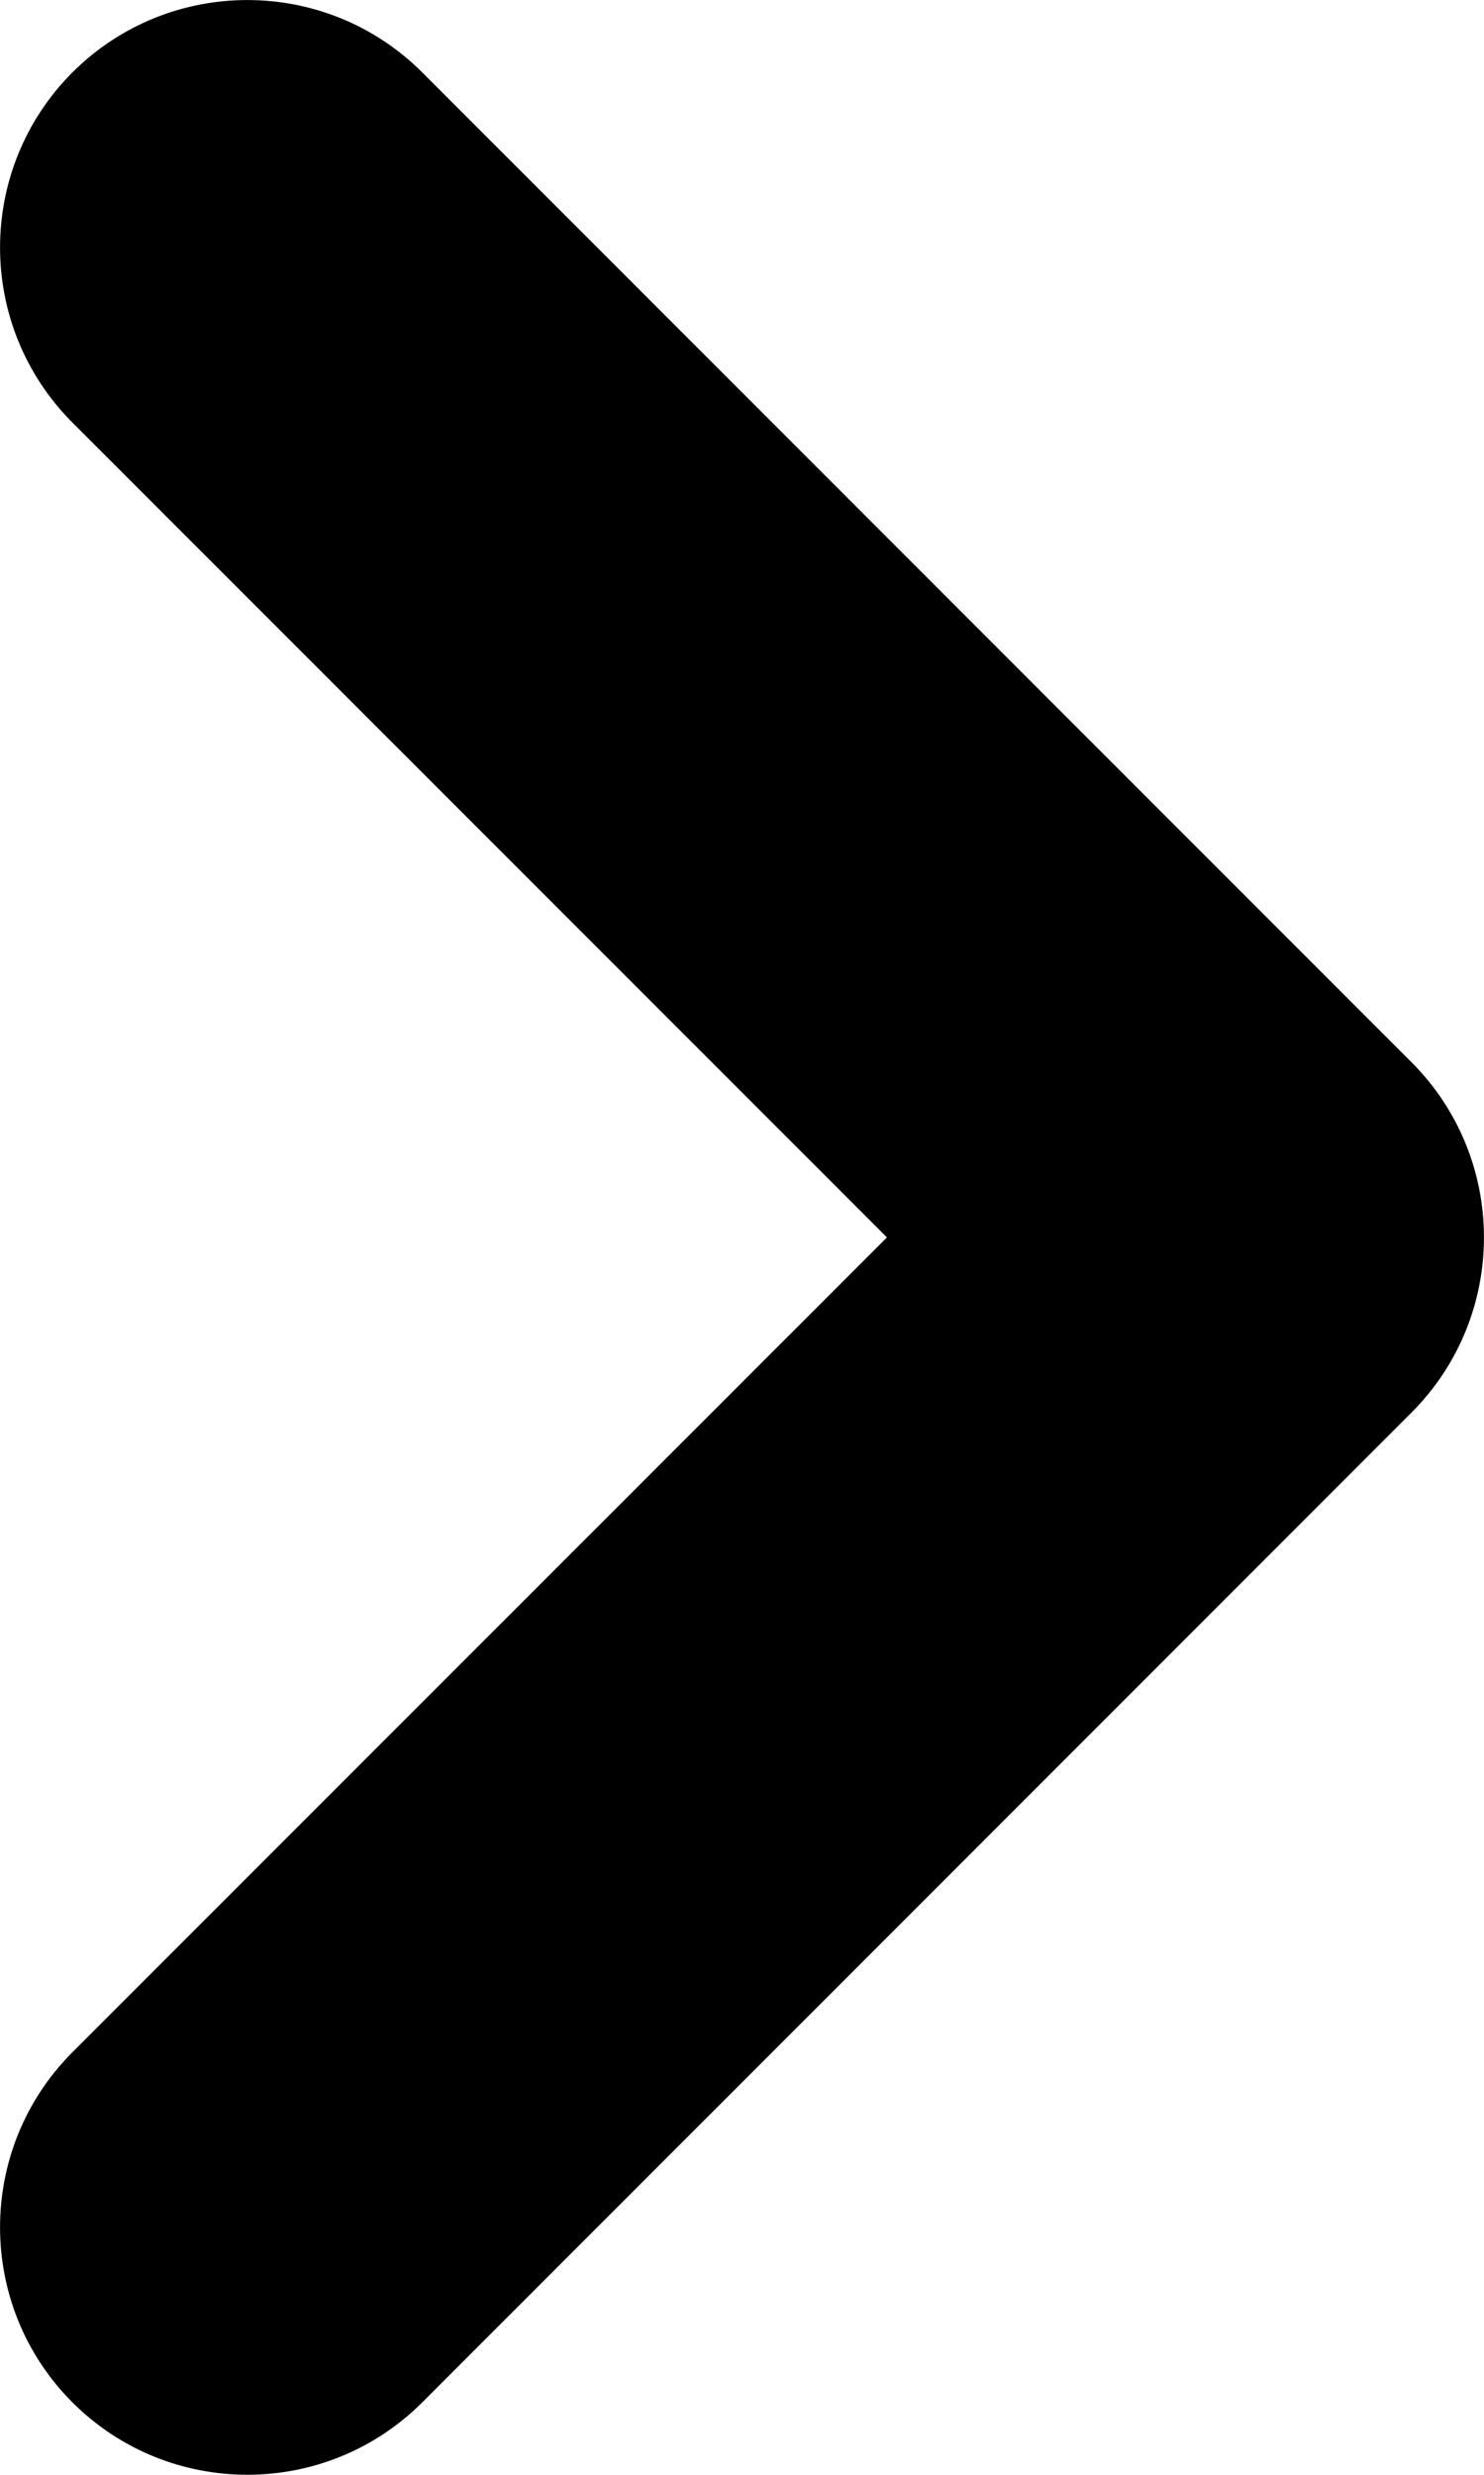 <svg width="9" height="15" viewBox="0 0 9 15" fill="none" xmlns="http://www.w3.org/2000/svg">
<path fill-rule="evenodd" clip-rule="evenodd" d="M0.439 14.561C-0.146 13.975 -0.146 13.025 0.439 12.439L5.379 7.5L0.439 2.561C-0.146 1.975 -0.146 1.025 0.439 0.439C1.025 -0.146 1.975 -0.146 2.561 0.439L8.561 6.439C9.146 7.025 9.146 7.975 8.561 8.561L2.561 14.561C1.975 15.146 1.025 15.146 0.439 14.561Z" fill="black"/>
</svg>
